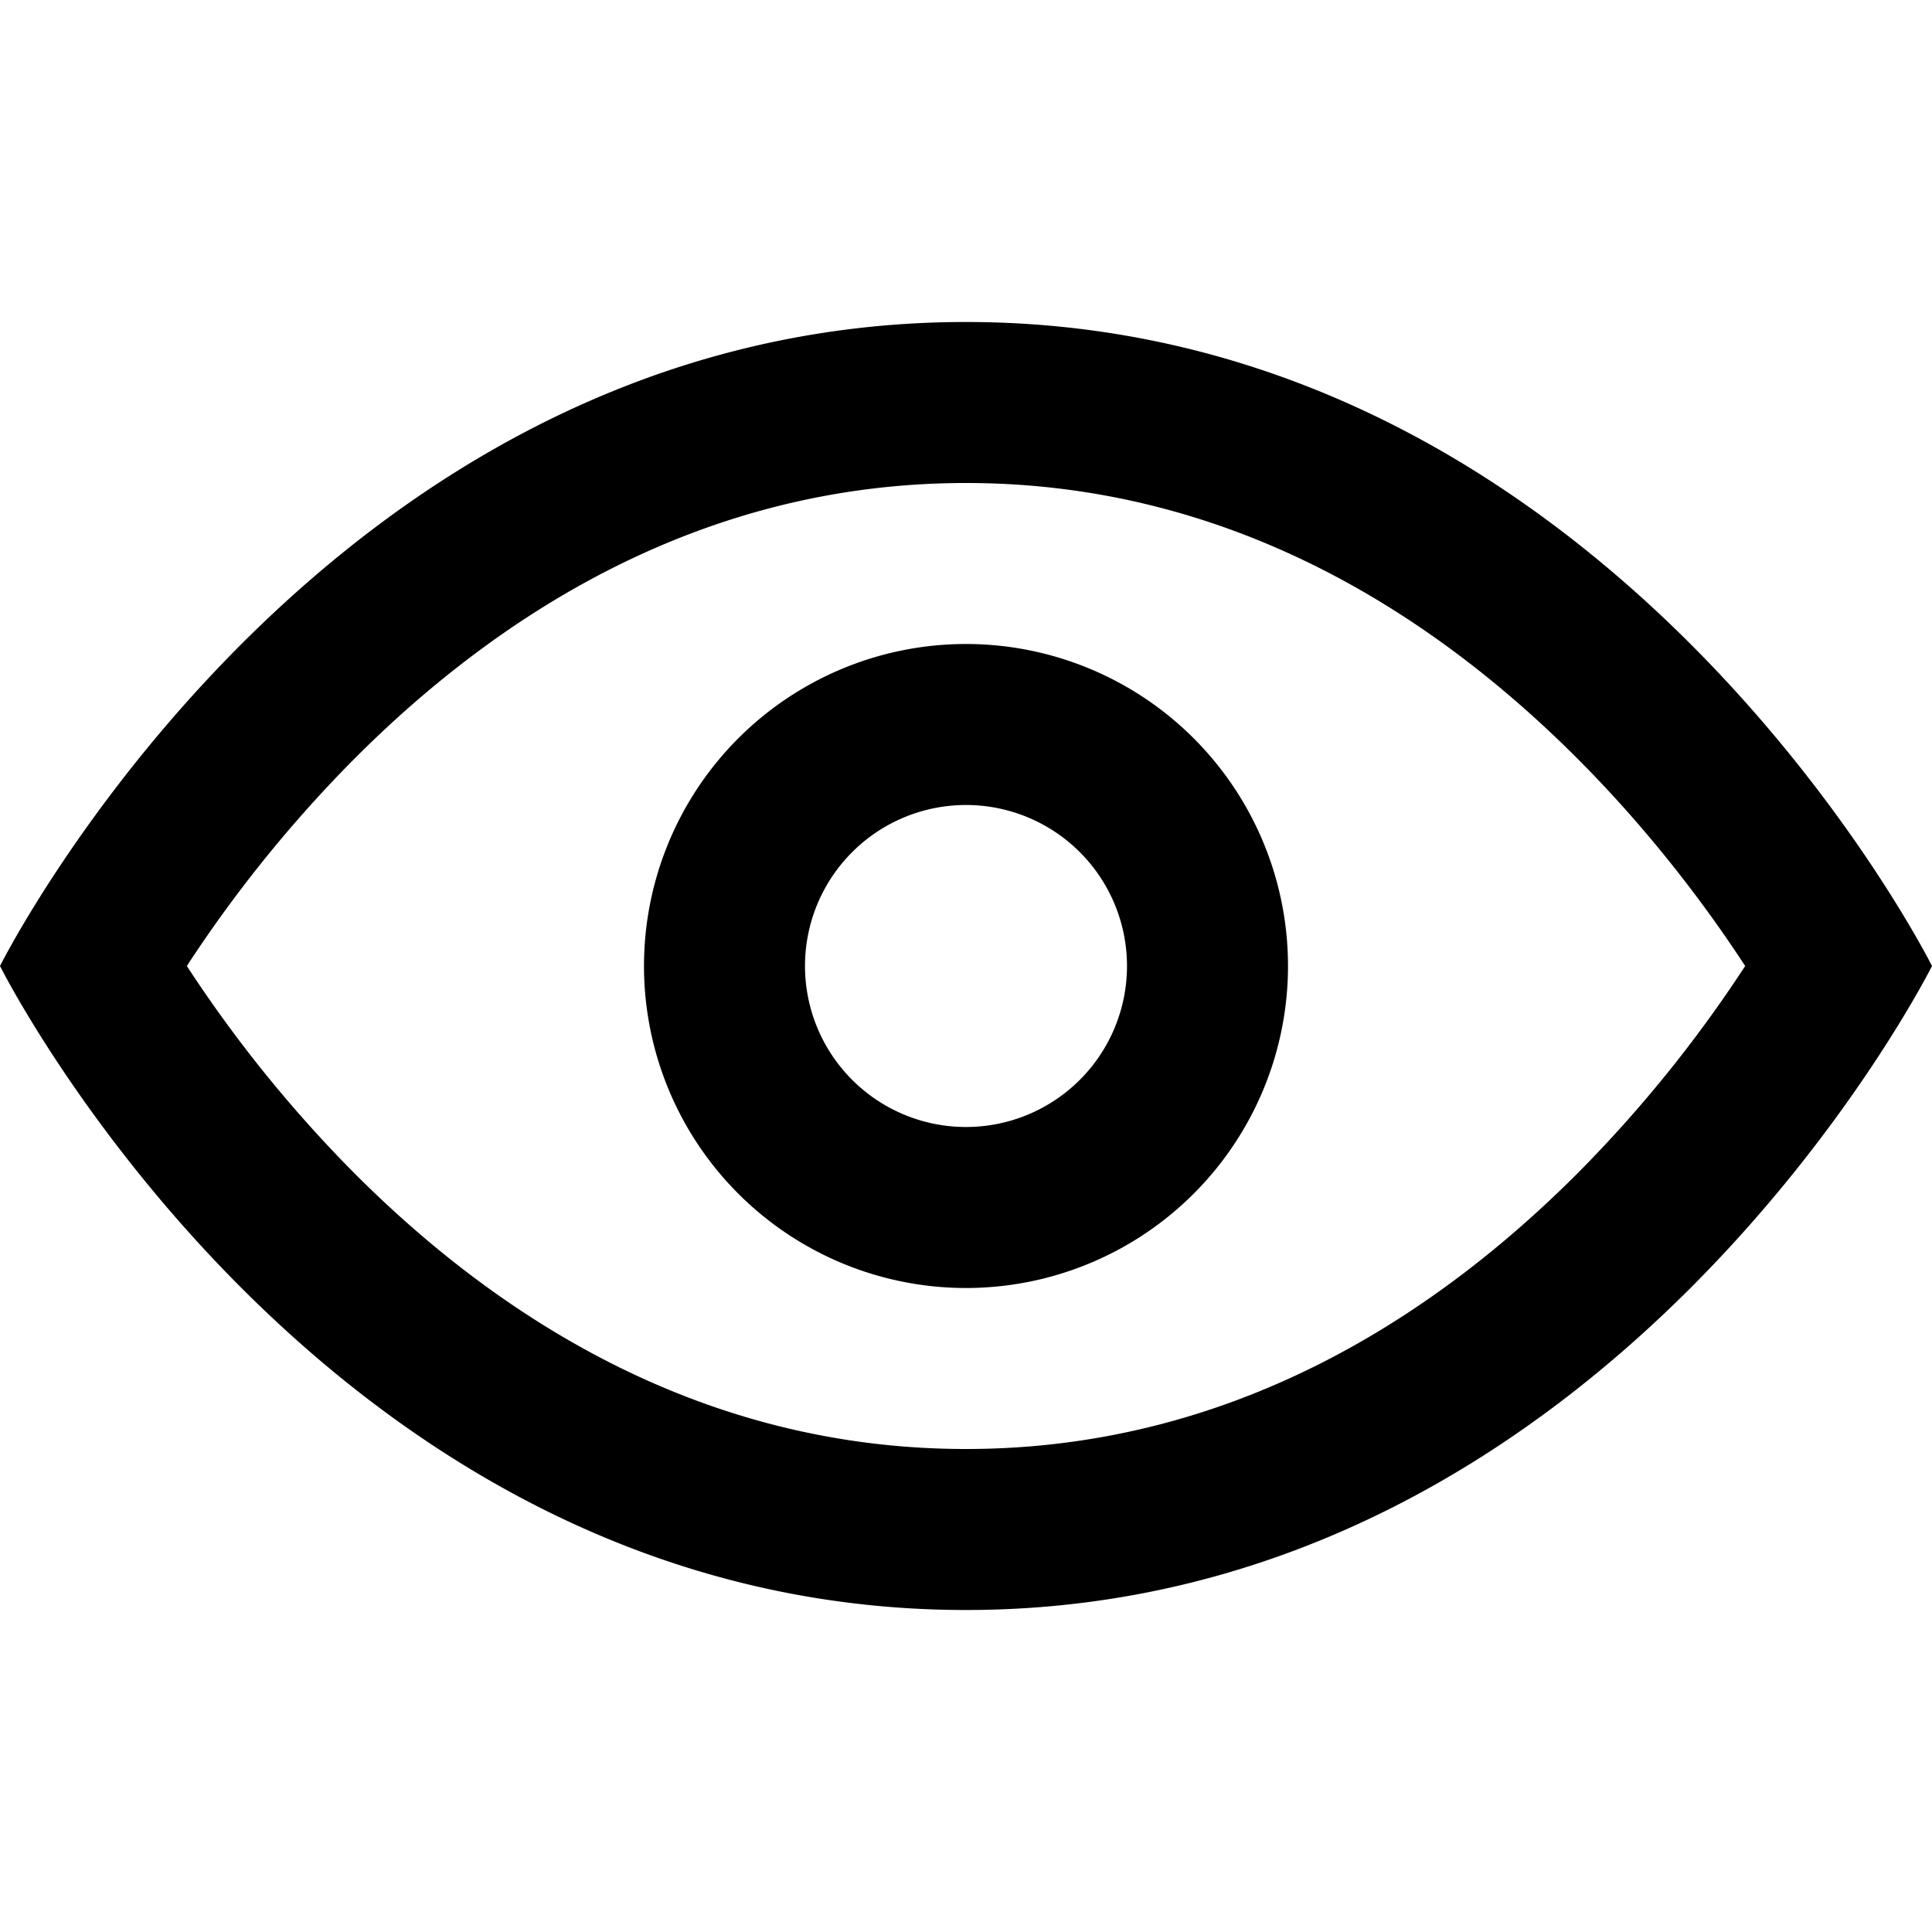 <svg xmlns="http://www.w3.org/2000/svg" width="24" height="24" viewBox="0 0 24 24"><path fill-rule="evenodd" d="M16 12a4 4 0 1 1-8 0 4 4 0 0 1 8 0Zm-2 0a2 2 0 1 1-4 0 2 2 0 0 1 4 0Z" clip-rule="evenodd"/><path fill-rule="evenodd" d="M12 4c8 0 12 8 12 8s-4 8-12 8-12-8-12-8 4-8 12-8Zm-9.679 8a16.261 16.261 0 0 1 2.093-2.586C6.196 7.632 8.718 6 12 6c3.283 0 5.804 1.632 7.586 3.414.95.95 1.651 1.908 2.093 2.586a16.262 16.262 0 0 1-2.093 2.586C17.804 16.368 15.283 18 12 18c-3.282 0-5.804-1.632-7.586-3.414A16.262 16.262 0 0 1 2.321 12Z" clip-rule="evenodd"/></svg>